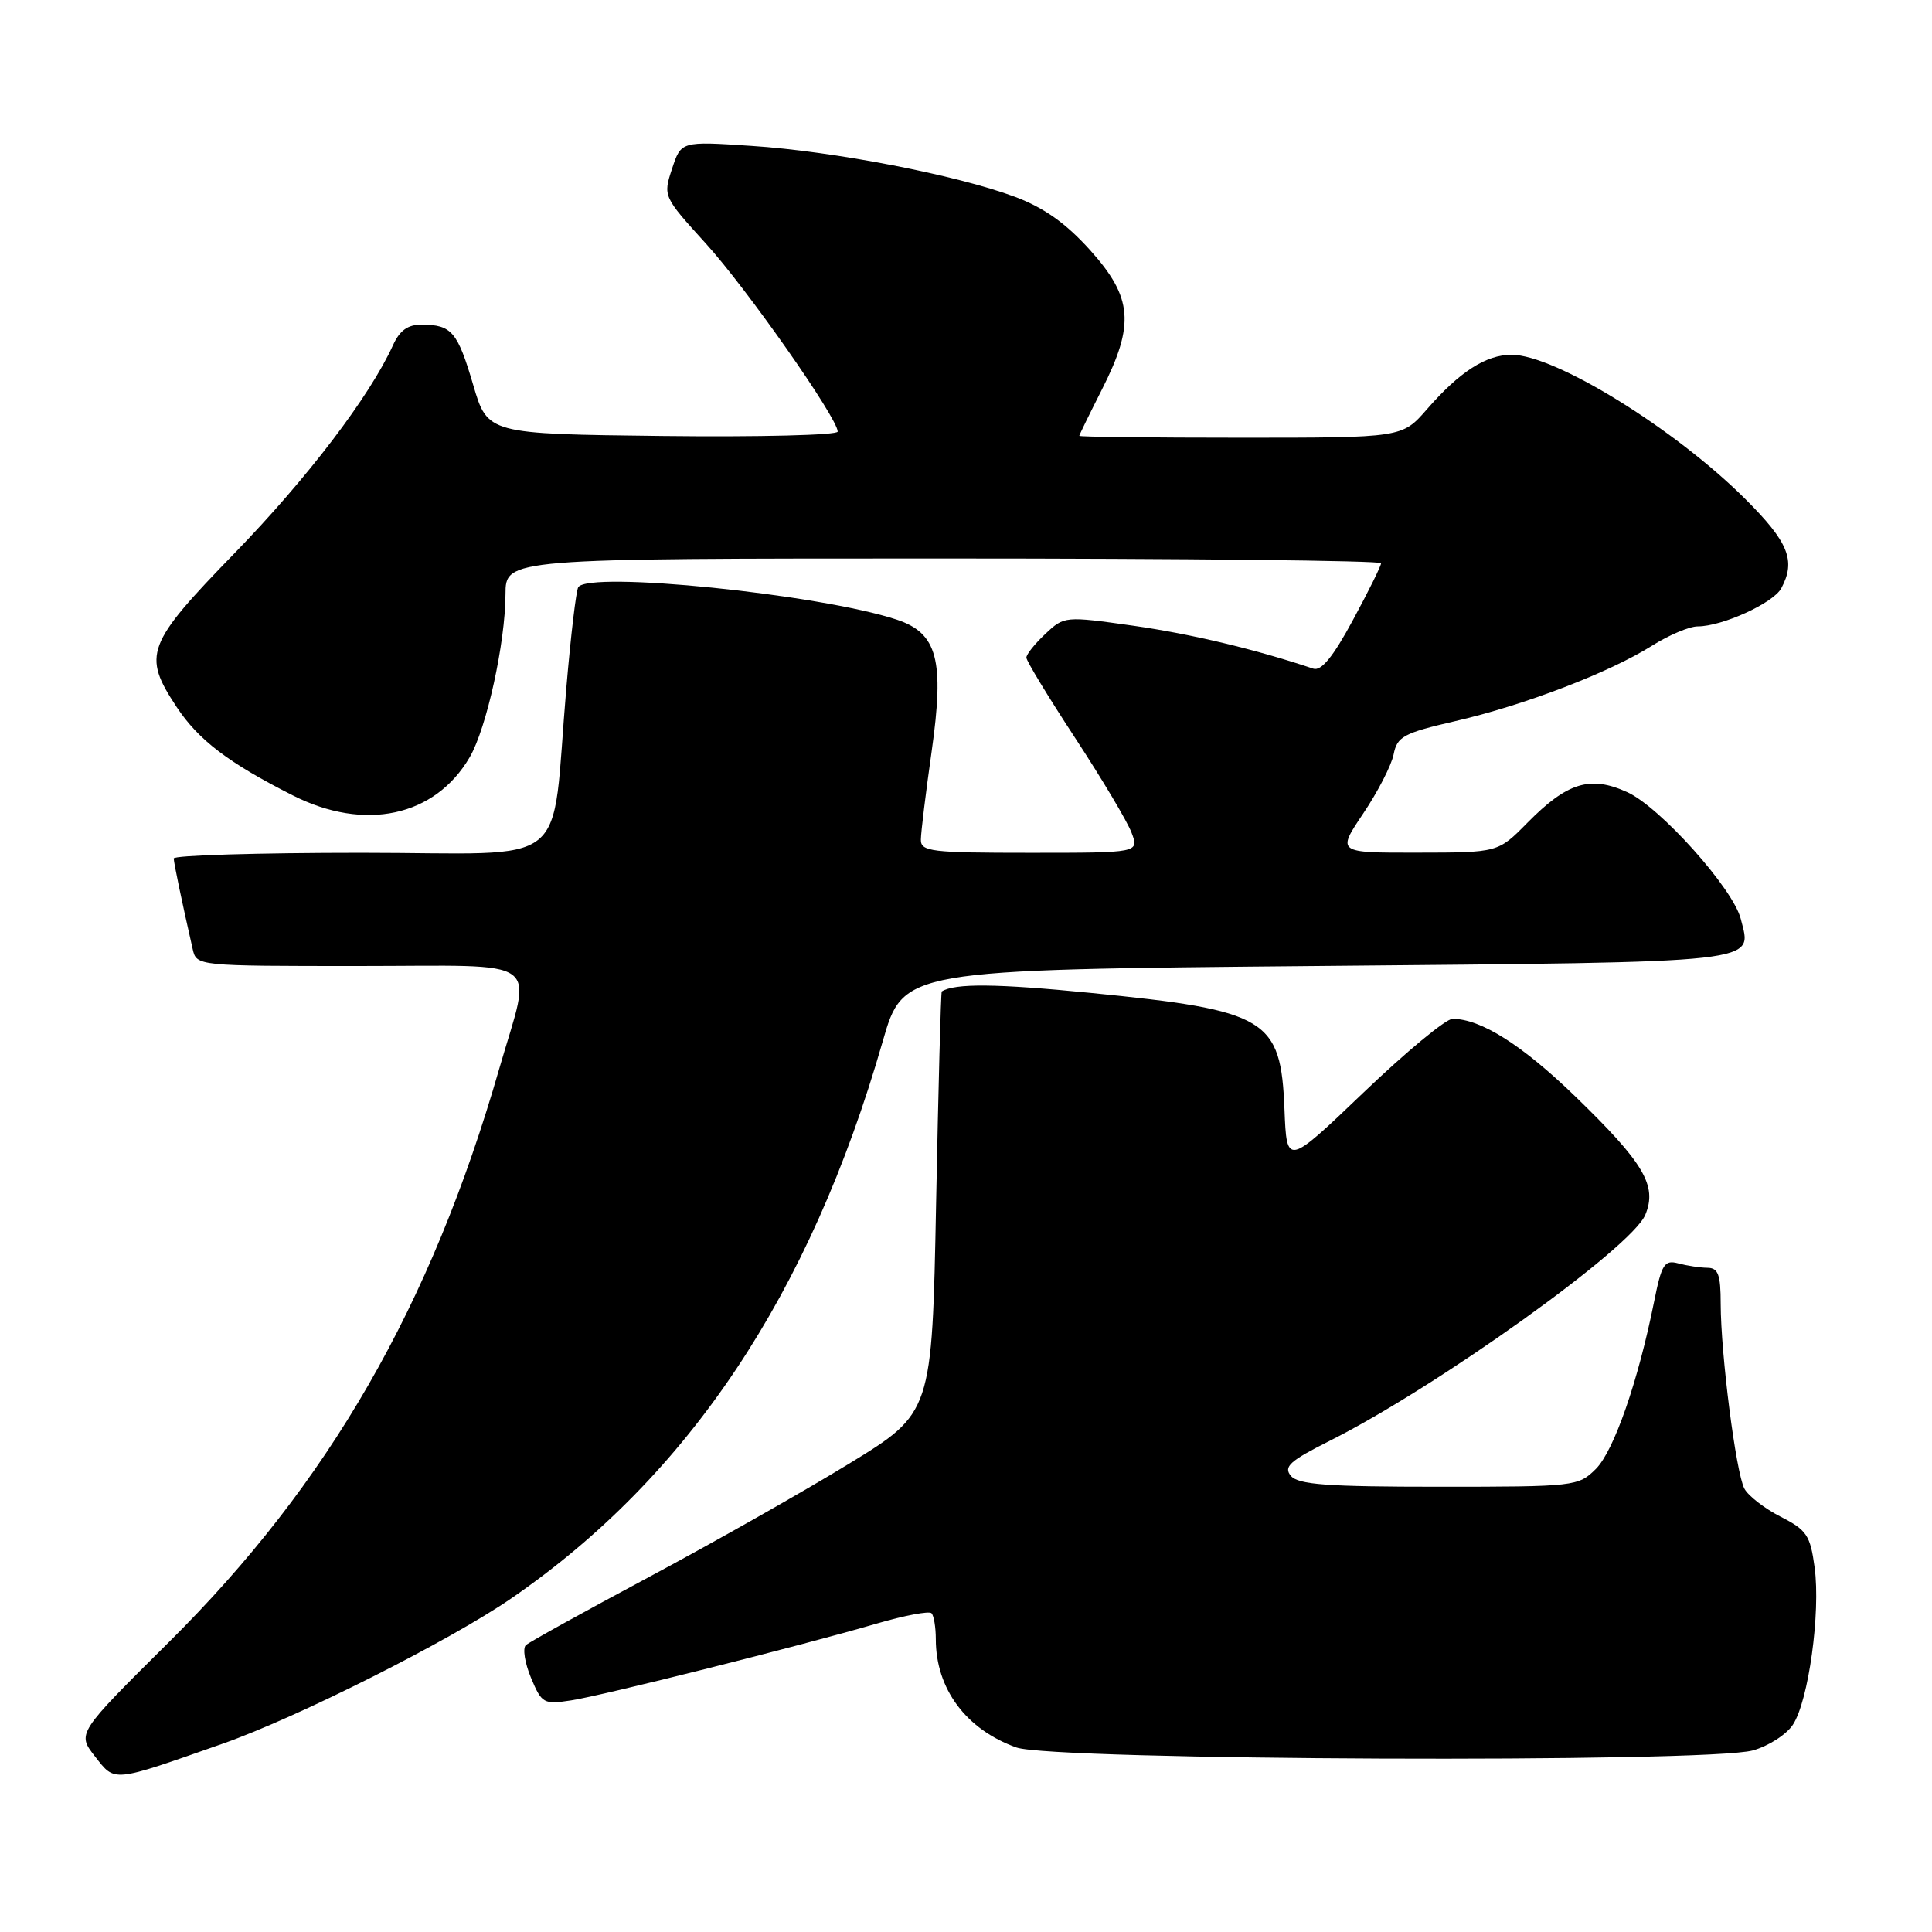 <?xml version="1.0" encoding="UTF-8" standalone="no"?>
<!DOCTYPE svg PUBLIC "-//W3C//DTD SVG 1.1//EN" "http://www.w3.org/Graphics/SVG/1.1/DTD/svg11.dtd" >
<svg xmlns="http://www.w3.org/2000/svg" xmlns:xlink="http://www.w3.org/1999/xlink" version="1.1" viewBox="0 0 256 256">
 <g >
 <path fill="currentColor"
d=" M 29.50 231.05 C 39.41 227.57 59.52 217.45 67.74 211.80 C 91.25 195.63 107.33 171.53 116.96 138.00 C 119.69 128.50 119.69 128.50 174.49 128.00 C 234.39 127.45 232.15 127.70 230.66 121.76 C 229.65 117.75 219.95 106.92 215.61 104.96 C 210.70 102.73 207.66 103.67 202.37 109.04 C 198.50 112.97 198.50 112.97 187.82 112.98 C 177.14 113.00 177.14 113.00 180.63 107.80 C 182.55 104.95 184.37 101.42 184.66 99.97 C 185.13 97.59 185.96 97.14 192.84 95.55 C 201.97 93.45 213.29 89.10 218.90 85.56 C 221.13 84.15 223.86 83.00 224.96 83.00 C 228.20 83.00 234.98 79.91 236.03 77.95 C 237.99 74.29 237.00 71.84 231.25 66.11 C 221.88 56.78 206.02 46.99 200.28 47.01 C 196.89 47.01 193.38 49.28 189.06 54.25 C 185.79 58.00 185.79 58.00 164.40 58.00 C 152.63 58.00 143.01 57.89 143.01 57.75 C 143.02 57.61 144.37 54.85 146.01 51.61 C 150.38 43.00 150.08 39.41 144.46 33.16 C 141.24 29.58 138.33 27.52 134.49 26.08 C 126.78 23.20 110.48 20.04 99.57 19.33 C 90.25 18.71 90.25 18.71 89.05 22.36 C 87.85 25.99 87.88 26.05 93.52 32.26 C 98.94 38.22 111.00 55.42 111.00 57.19 C 111.00 57.66 100.56 57.92 87.80 57.77 C 64.61 57.50 64.61 57.50 62.70 51.00 C 60.63 43.96 59.85 43.04 55.91 43.02 C 54.05 43.00 52.97 43.77 52.07 45.75 C 48.98 52.54 40.74 63.35 31.12 73.26 C 19.35 85.38 18.83 86.76 23.41 93.69 C 26.31 98.06 30.25 101.07 38.77 105.38 C 48.31 110.22 57.63 108.22 62.23 100.35 C 64.47 96.52 66.96 85.19 66.98 78.75 C 67.00 74.00 67.00 74.00 125.00 74.00 C 156.90 74.00 183.00 74.28 183.00 74.63 C 183.00 74.98 181.32 78.38 179.26 82.18 C 176.63 87.06 175.07 88.96 174.01 88.60 C 166.38 86.04 157.78 83.99 150.16 82.91 C 141.11 81.63 141.01 81.64 138.52 83.99 C 137.13 85.29 136.00 86.70 136.00 87.14 C 136.00 87.57 138.91 92.36 142.46 97.78 C 146.01 103.20 149.37 108.84 149.93 110.32 C 150.95 113.00 150.95 113.00 136.48 113.00 C 123.35 113.00 122.00 112.84 122.02 111.25 C 122.03 110.29 122.67 105.02 123.45 99.55 C 125.16 87.44 124.22 83.89 118.81 82.10 C 108.60 78.73 77.97 75.62 76.62 77.81 C 76.34 78.26 75.63 84.22 75.05 91.06 C 72.93 115.71 76.28 113.00 47.87 113.00 C 34.19 113.00 23.01 113.34 23.02 113.75 C 23.05 114.42 24.08 119.39 25.53 125.75 C 26.04 128.00 26.06 128.00 47.52 128.00 C 72.54 128.00 70.51 126.51 66.15 141.62 C 57.09 173.09 43.54 196.60 22.38 217.59 C 10.20 229.68 10.20 229.68 12.59 232.74 C 15.28 236.17 14.75 236.23 29.50 231.05 Z  M 232.26 231.94 C 234.33 231.37 236.72 229.83 237.57 228.53 C 239.64 225.38 241.25 213.69 240.45 207.72 C 239.87 203.43 239.41 202.74 235.94 200.97 C 233.81 199.88 231.65 198.21 231.14 197.25 C 230.02 195.15 228.01 179.41 228.00 172.75 C 228.00 168.90 227.67 168.00 226.25 167.99 C 225.29 167.98 223.56 167.72 222.40 167.41 C 220.54 166.91 220.18 167.47 219.17 172.51 C 217.05 183.06 213.85 192.24 211.47 194.63 C 209.14 196.95 208.73 197.00 190.67 197.00 C 175.82 197.00 172.01 196.72 171.04 195.55 C 170.05 194.35 170.91 193.57 176.17 190.93 C 190.46 183.76 216.21 165.32 218.01 160.97 C 219.62 157.10 217.84 154.10 208.69 145.24 C 201.67 138.45 196.21 135.00 192.47 135.00 C 191.59 135.00 186.29 139.39 180.69 144.75 C 170.50 154.50 170.50 154.50 170.20 147.01 C 169.72 134.94 167.97 133.89 144.47 131.56 C 132.04 130.33 126.51 130.28 124.79 131.37 C 124.67 131.44 124.34 144.04 124.04 159.36 C 123.50 187.22 123.50 187.22 112.50 193.95 C 106.45 197.65 94.53 204.40 86.00 208.96 C 77.47 213.52 70.13 217.58 69.68 217.99 C 69.23 218.40 69.54 220.35 70.36 222.32 C 71.79 225.73 72.03 225.87 75.68 225.31 C 79.99 224.64 106.02 218.10 116.18 215.13 C 119.85 214.06 123.11 213.44 123.43 213.76 C 123.74 214.07 124.00 215.62 124.00 217.20 C 124.00 223.78 128.01 229.17 134.68 231.55 C 139.51 233.27 226.22 233.62 232.26 231.94 Z "/>
</g>
</svg>